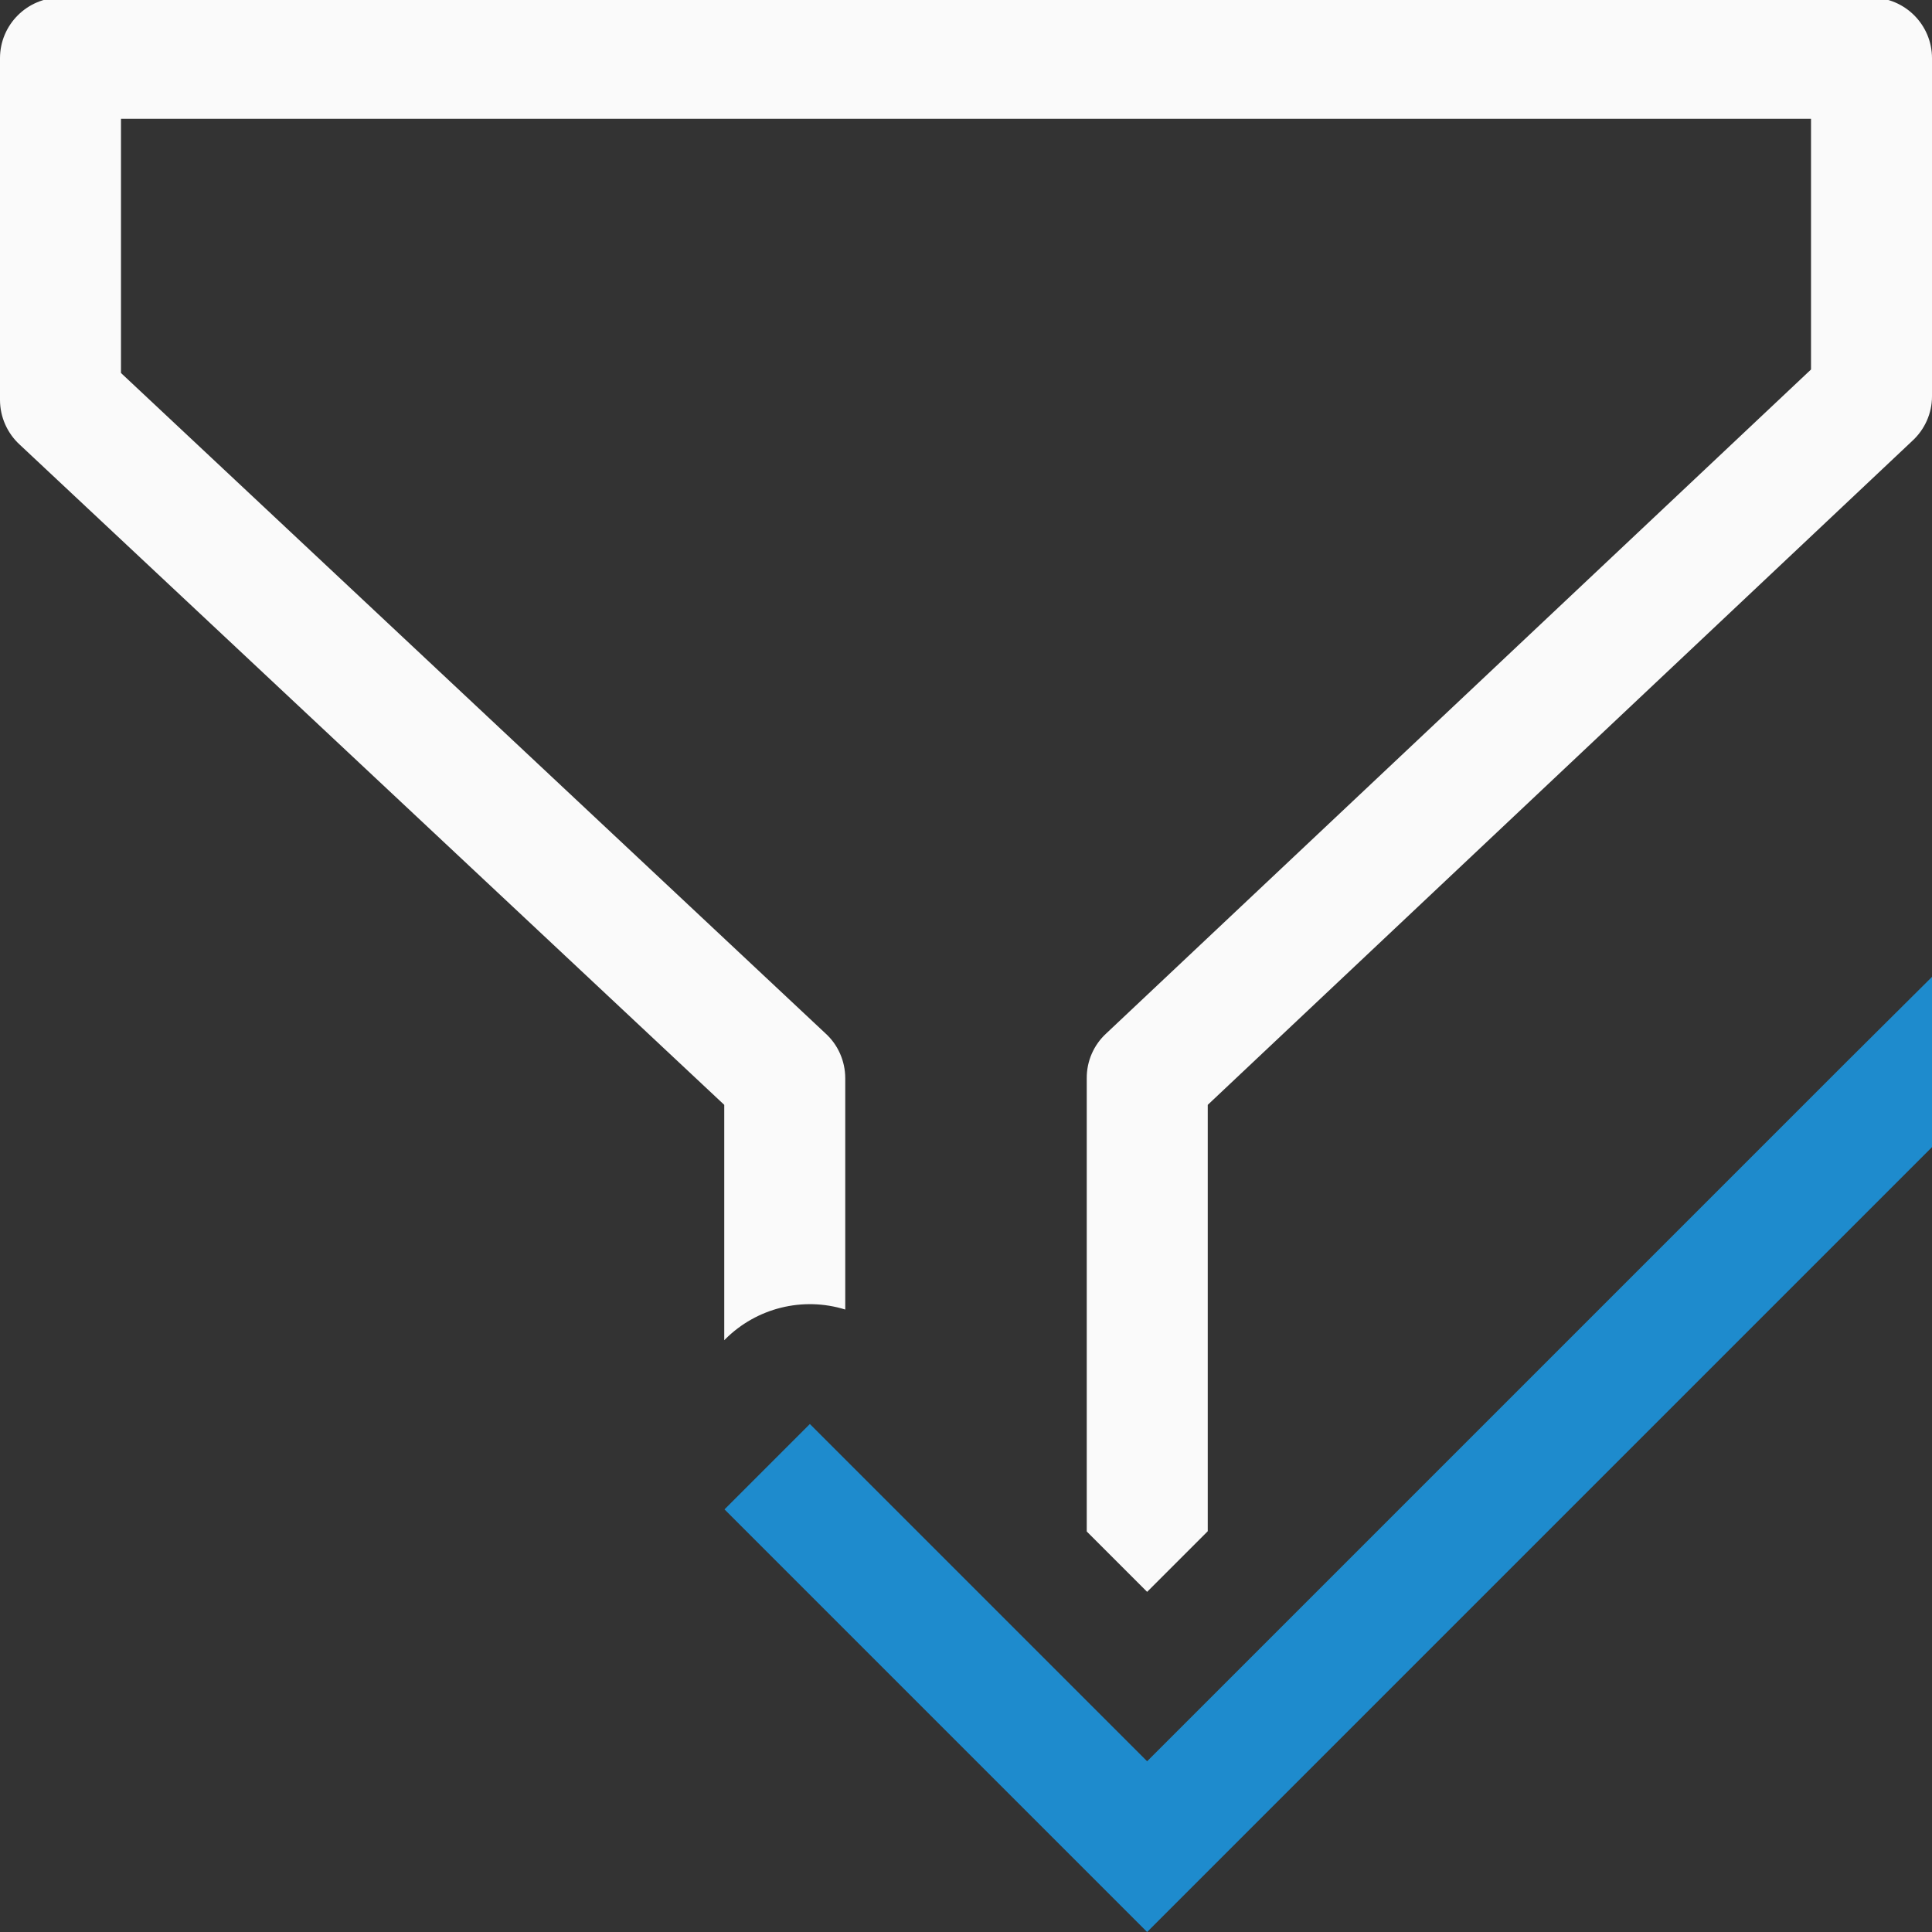 <svg viewBox="0 0 16 16" xmlns="http://www.w3.org/2000/svg"><rect x="0" y="0" width="16" height="16" fill="#333333" stroke="none"/>/&amp;amp;amp;amp;amp;gt;<path d="m.502-.02c-.277-0-.502.225-.502.502v2.83c-0.0.141.06.276.164.371l5.834 5.467v1.949l.008-.008c.26-.26.643-.355.994-.246v-1.918c-.001-.141-.06-.275-.164-.369l-5.834-5.469v-2.105h13.996v2.076l-5.836 5.498c-.104.095-.163.23-.162.371v3.754l.5.5.502-.502v-3.531l5.834-5.498c.104-.095.164-.229.164-.369v-2.801c0-.277-.225-.502-.502-.502z" fill="#fafafa" fill-rule="evenodd"/><path d="m15.293 8.793-5.793 5.793-2.793-2.793-.707.707 2.793 2.793.707.707.707-.707 5.793-5.793v-1.41z" fill="#1e8bcd"/></svg>